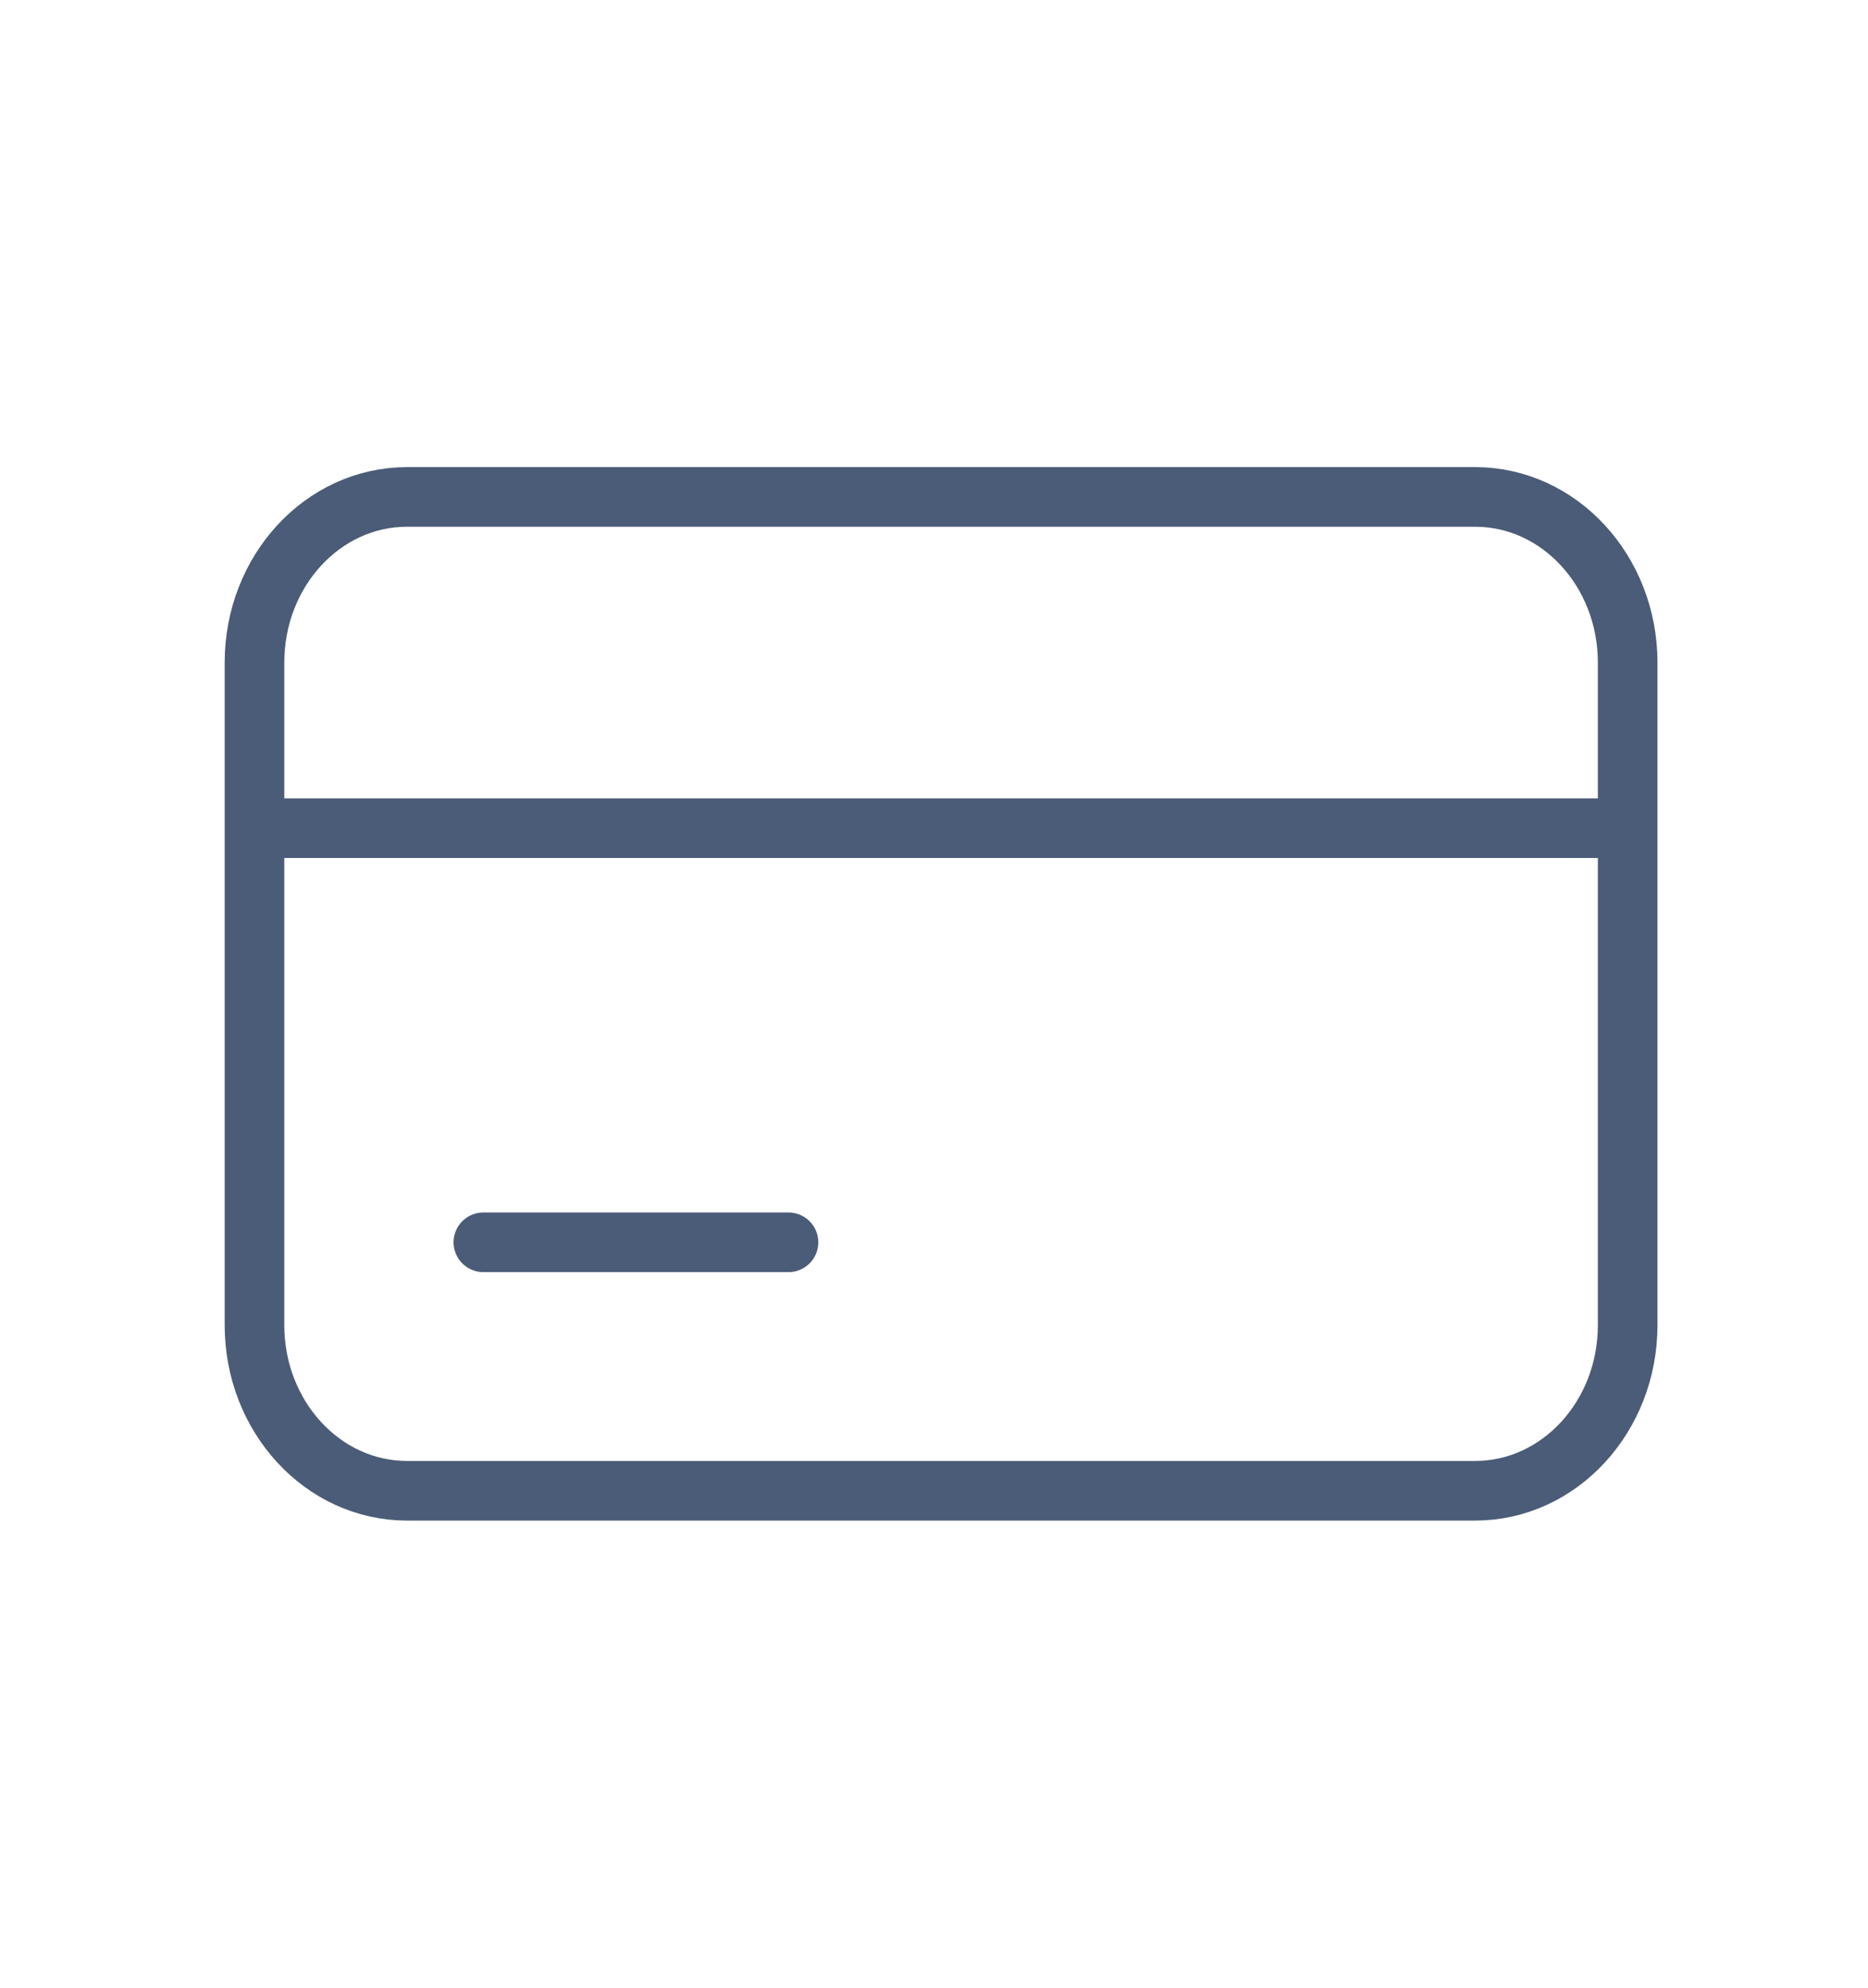 <svg width="47" height="50" viewBox="0 0 47 50" fill="none" xmlns="http://www.w3.org/2000/svg">
<path d="M40.953 20.833V16.667C40.953 14.366 39.234 12.5 37.114 12.5H10.242C8.122 12.5 6.403 14.366 6.403 16.667V20.833M40.953 20.833V33.333C40.953 35.635 39.234 37.5 37.114 37.5H10.242C8.122 37.5 6.403 35.635 6.403 33.333V20.833M40.953 20.833H6.403M12.162 31.25H19.839" stroke="#4A5C77" stroke-width="1.5" stroke-linecap="round" stroke-linejoin="round"/>
</svg>
